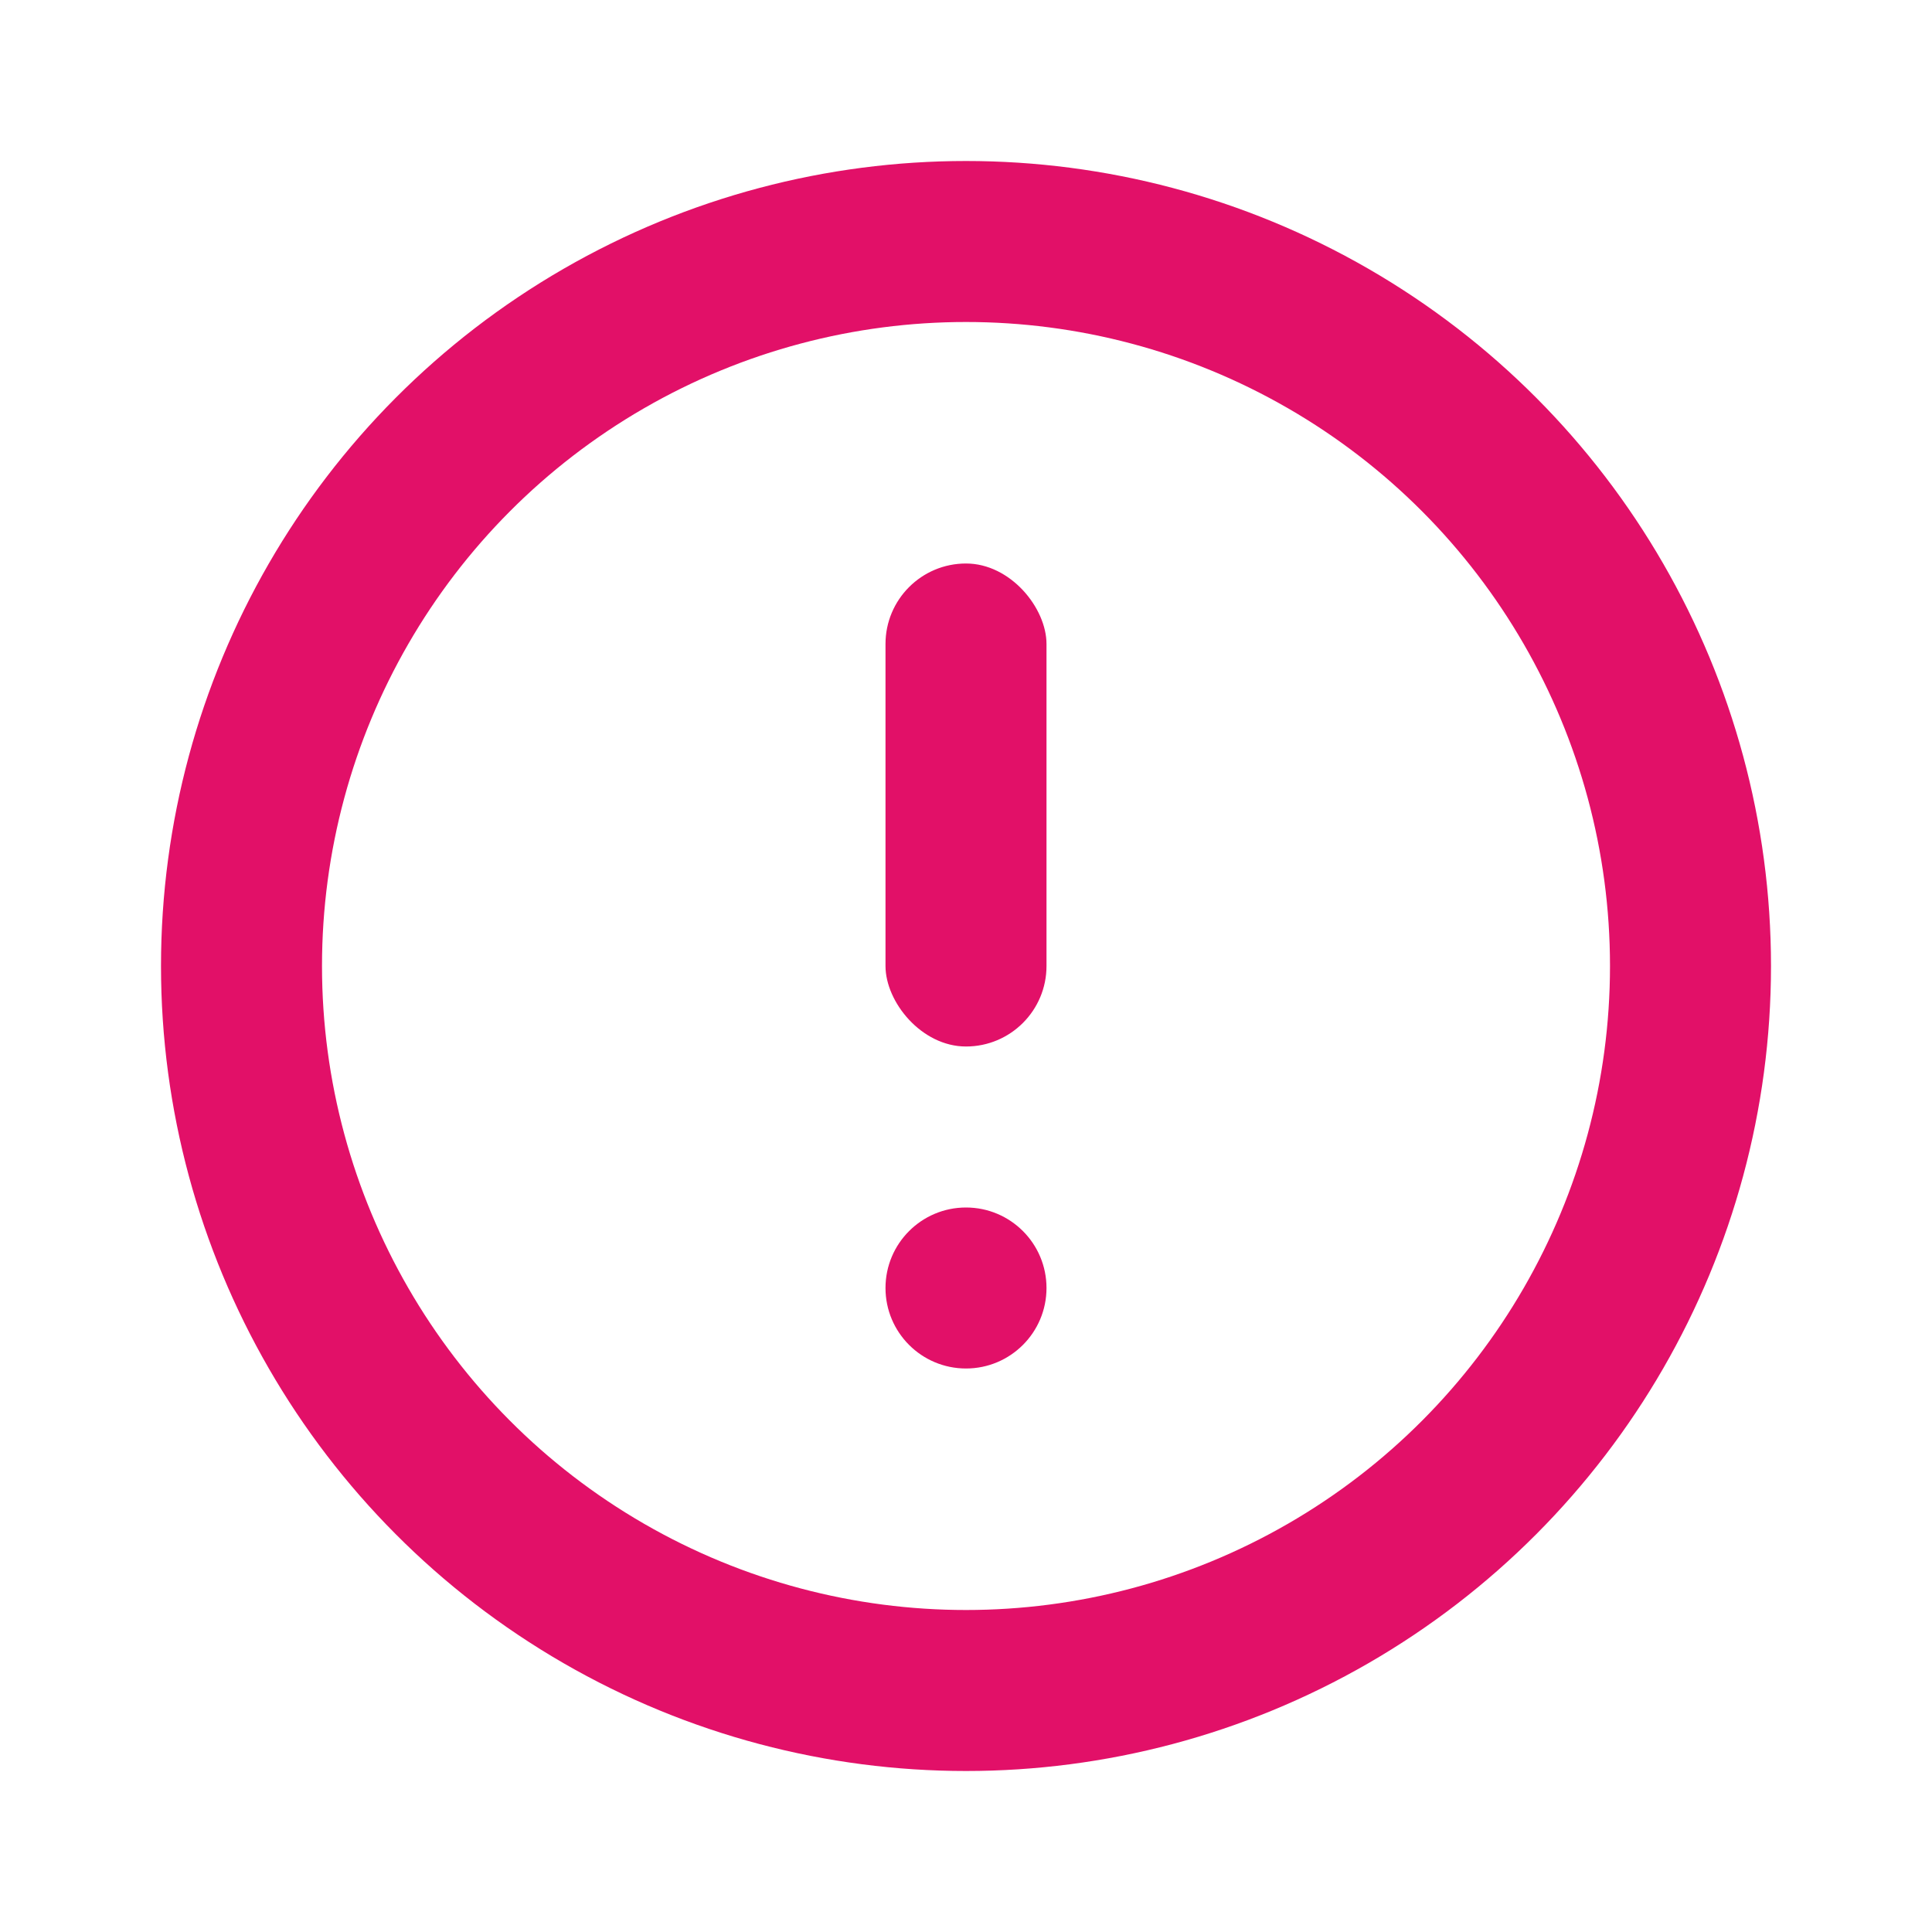 <svg width="24" height="24" viewBox="0 0 24 24" fill="none" xmlns="http://www.w3.org/2000/svg">
<g id="Frame 1171274934">
<circle id="Ellipse 146" cx="12" cy="12" r="9" stroke="#E21068" stroke-width="2"/>
<rect id="Rectangle 39990" x="11" y="7" width="2" height="6" rx="1" fill="#E21068"/>
<circle id="Ellipse 147" cx="12" cy="16" r="1" fill="#E21068"/>
</g>
</svg>
